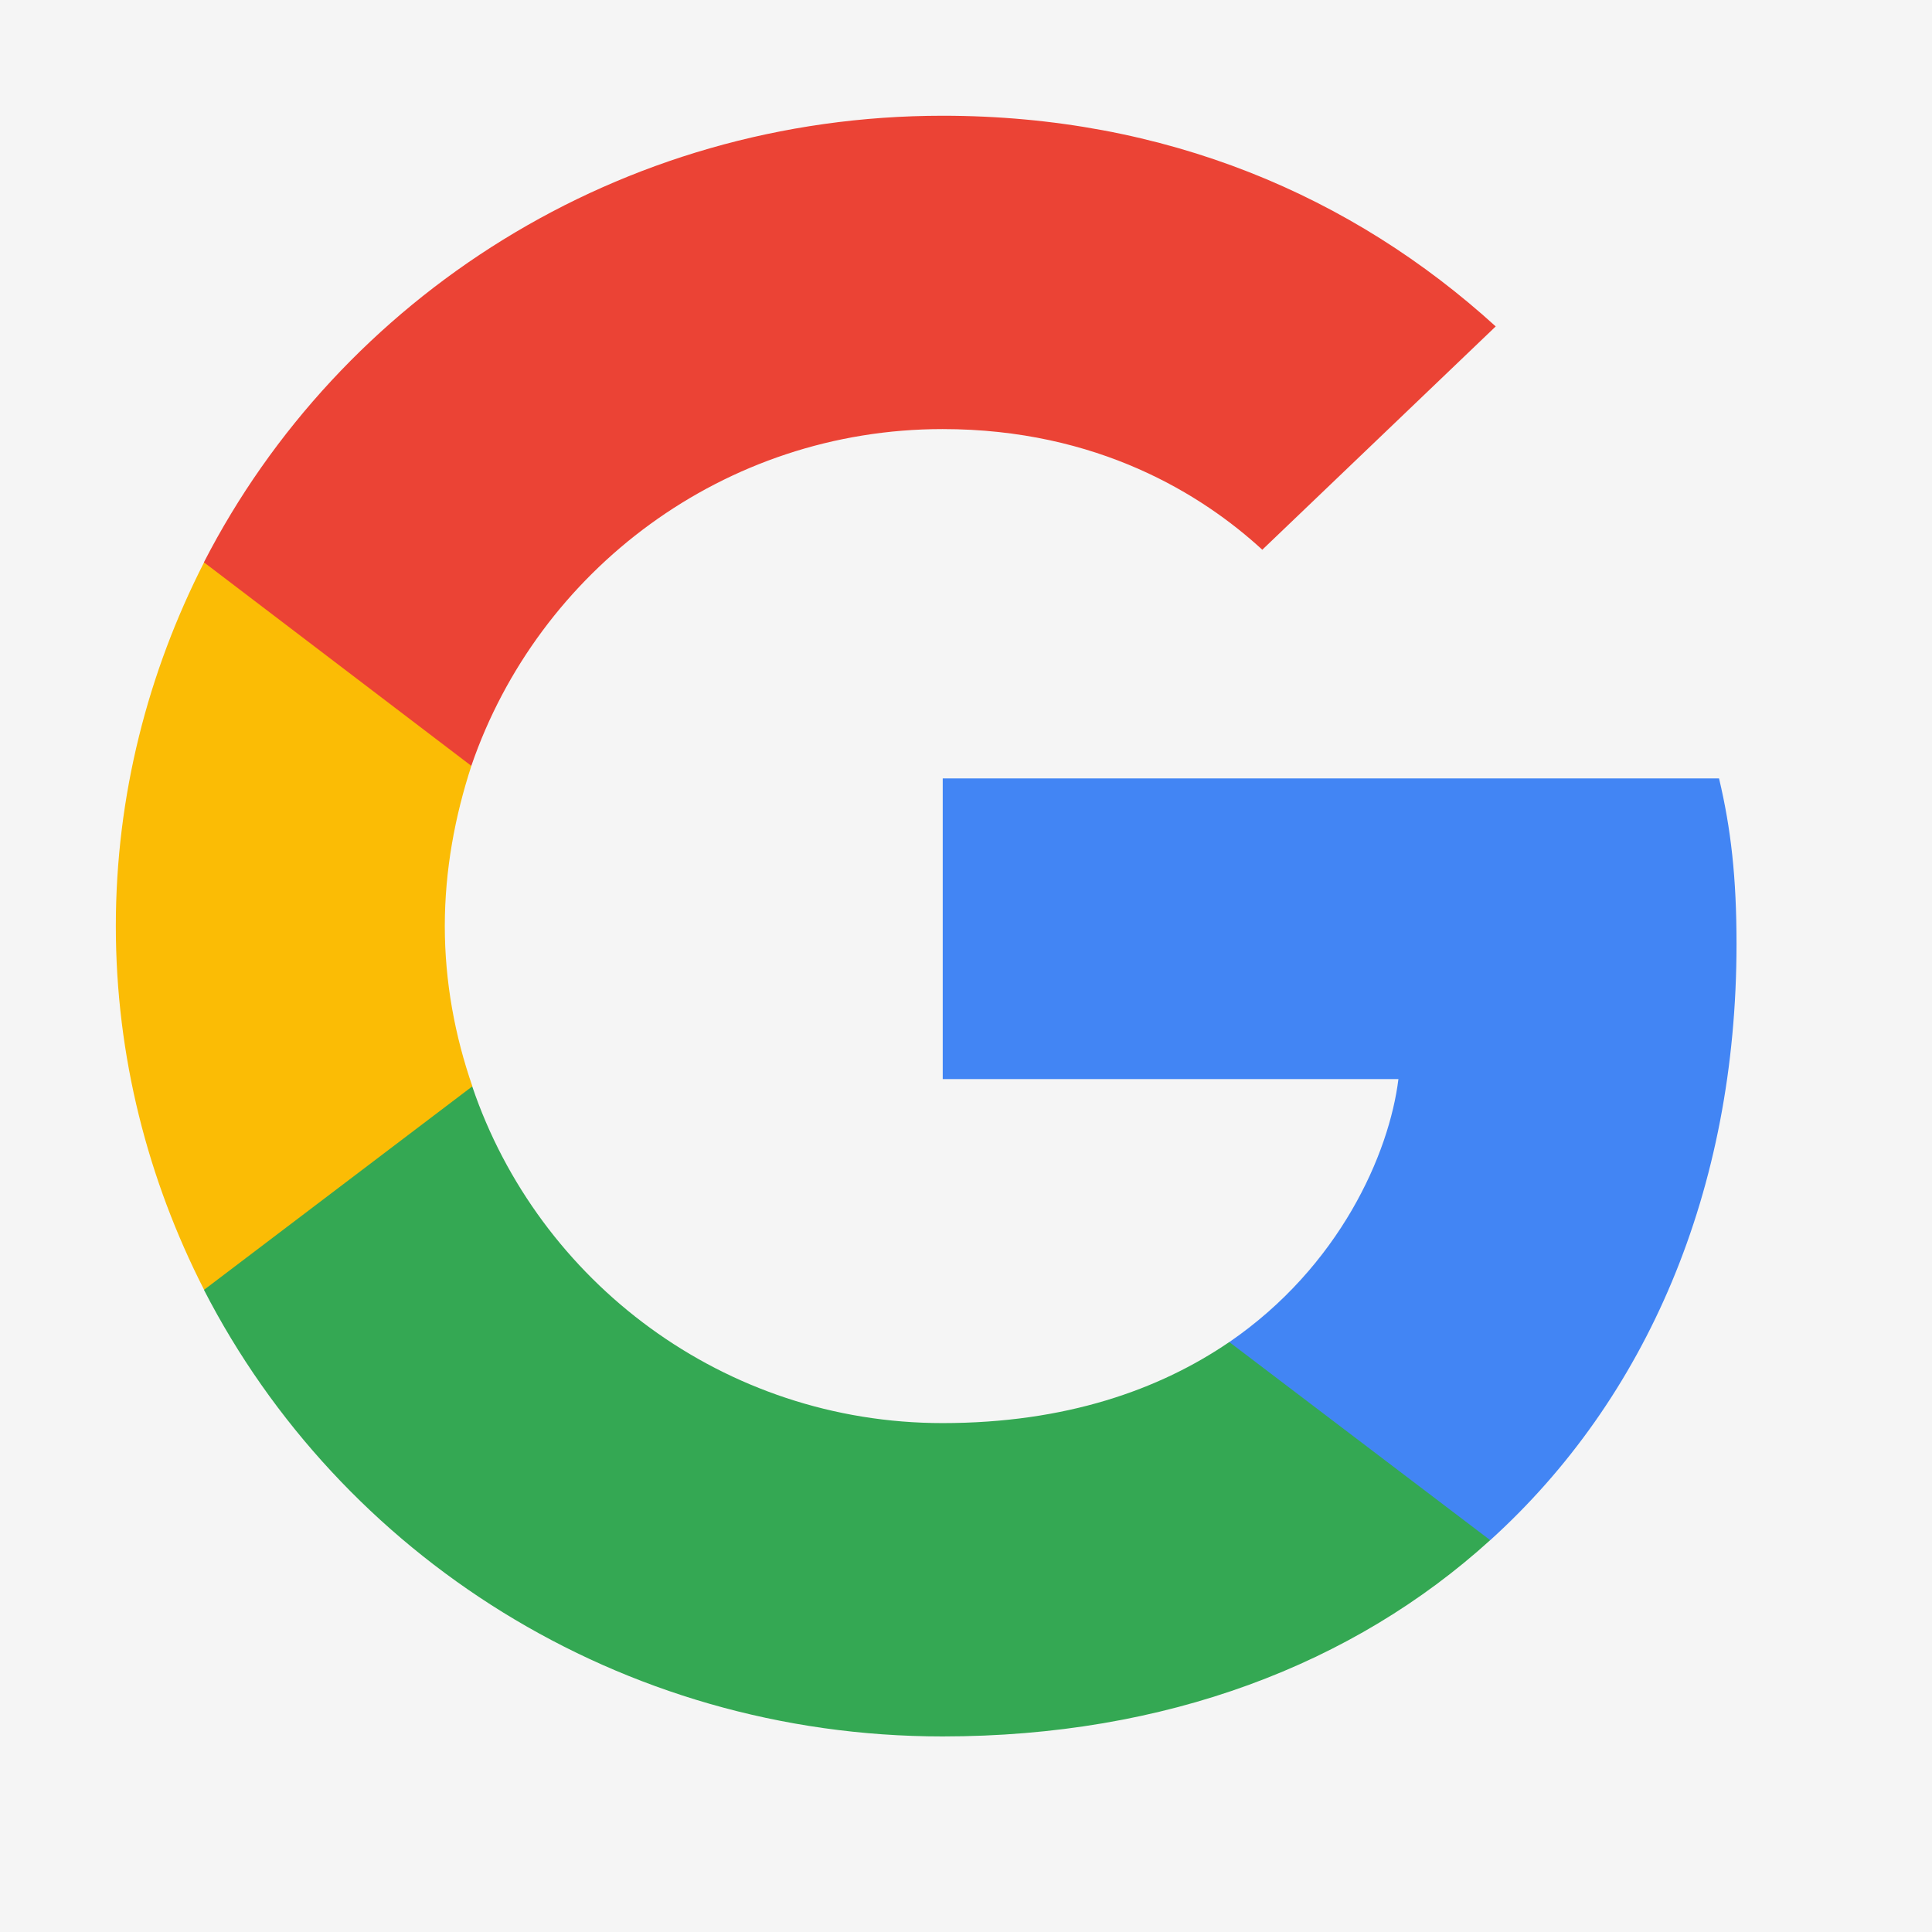 <svg width="22" height="22" viewBox="0 0 22 22" fill="none" xmlns="http://www.w3.org/2000/svg">
<rect width="22" height="22" fill="#F5F5F5"/>
<path d="M19.774 10.75C19.774 9.992 19.711 9.438 19.575 8.864H10.735V12.288H15.924C15.819 13.139 15.254 14.421 13.999 15.282L13.981 15.397L16.776 17.519L16.97 17.538C18.748 15.928 19.774 13.559 19.774 10.75Z" fill="#4285F4"/>
<path d="M10.733 19.773C13.276 19.773 15.41 18.953 16.969 17.538L13.998 15.282C13.203 15.825 12.135 16.205 10.733 16.205C8.244 16.205 6.13 14.595 5.377 12.37L5.267 12.38L2.36 14.584L2.322 14.687C3.871 17.702 7.051 19.773 10.733 19.773Z" fill="#34A853"/>
<path d="M5.379 12.37C5.18 11.796 5.065 11.181 5.065 10.546C5.065 9.91 5.18 9.295 5.368 8.72L5.363 8.598L2.42 6.359L2.324 6.403C1.686 7.654 1.319 9.059 1.319 10.546C1.319 12.032 1.686 13.437 2.324 14.687L5.379 12.37Z" fill="#FBBC05"/>
<path d="M10.734 4.886C12.502 4.886 13.694 5.635 14.374 6.26L17.032 3.717C15.399 2.231 13.276 1.318 10.734 1.318C7.051 1.318 3.871 3.389 2.322 6.403L5.367 8.721C6.13 6.496 8.244 4.886 10.734 4.886Z" fill="#EB4335"/>
</svg>
